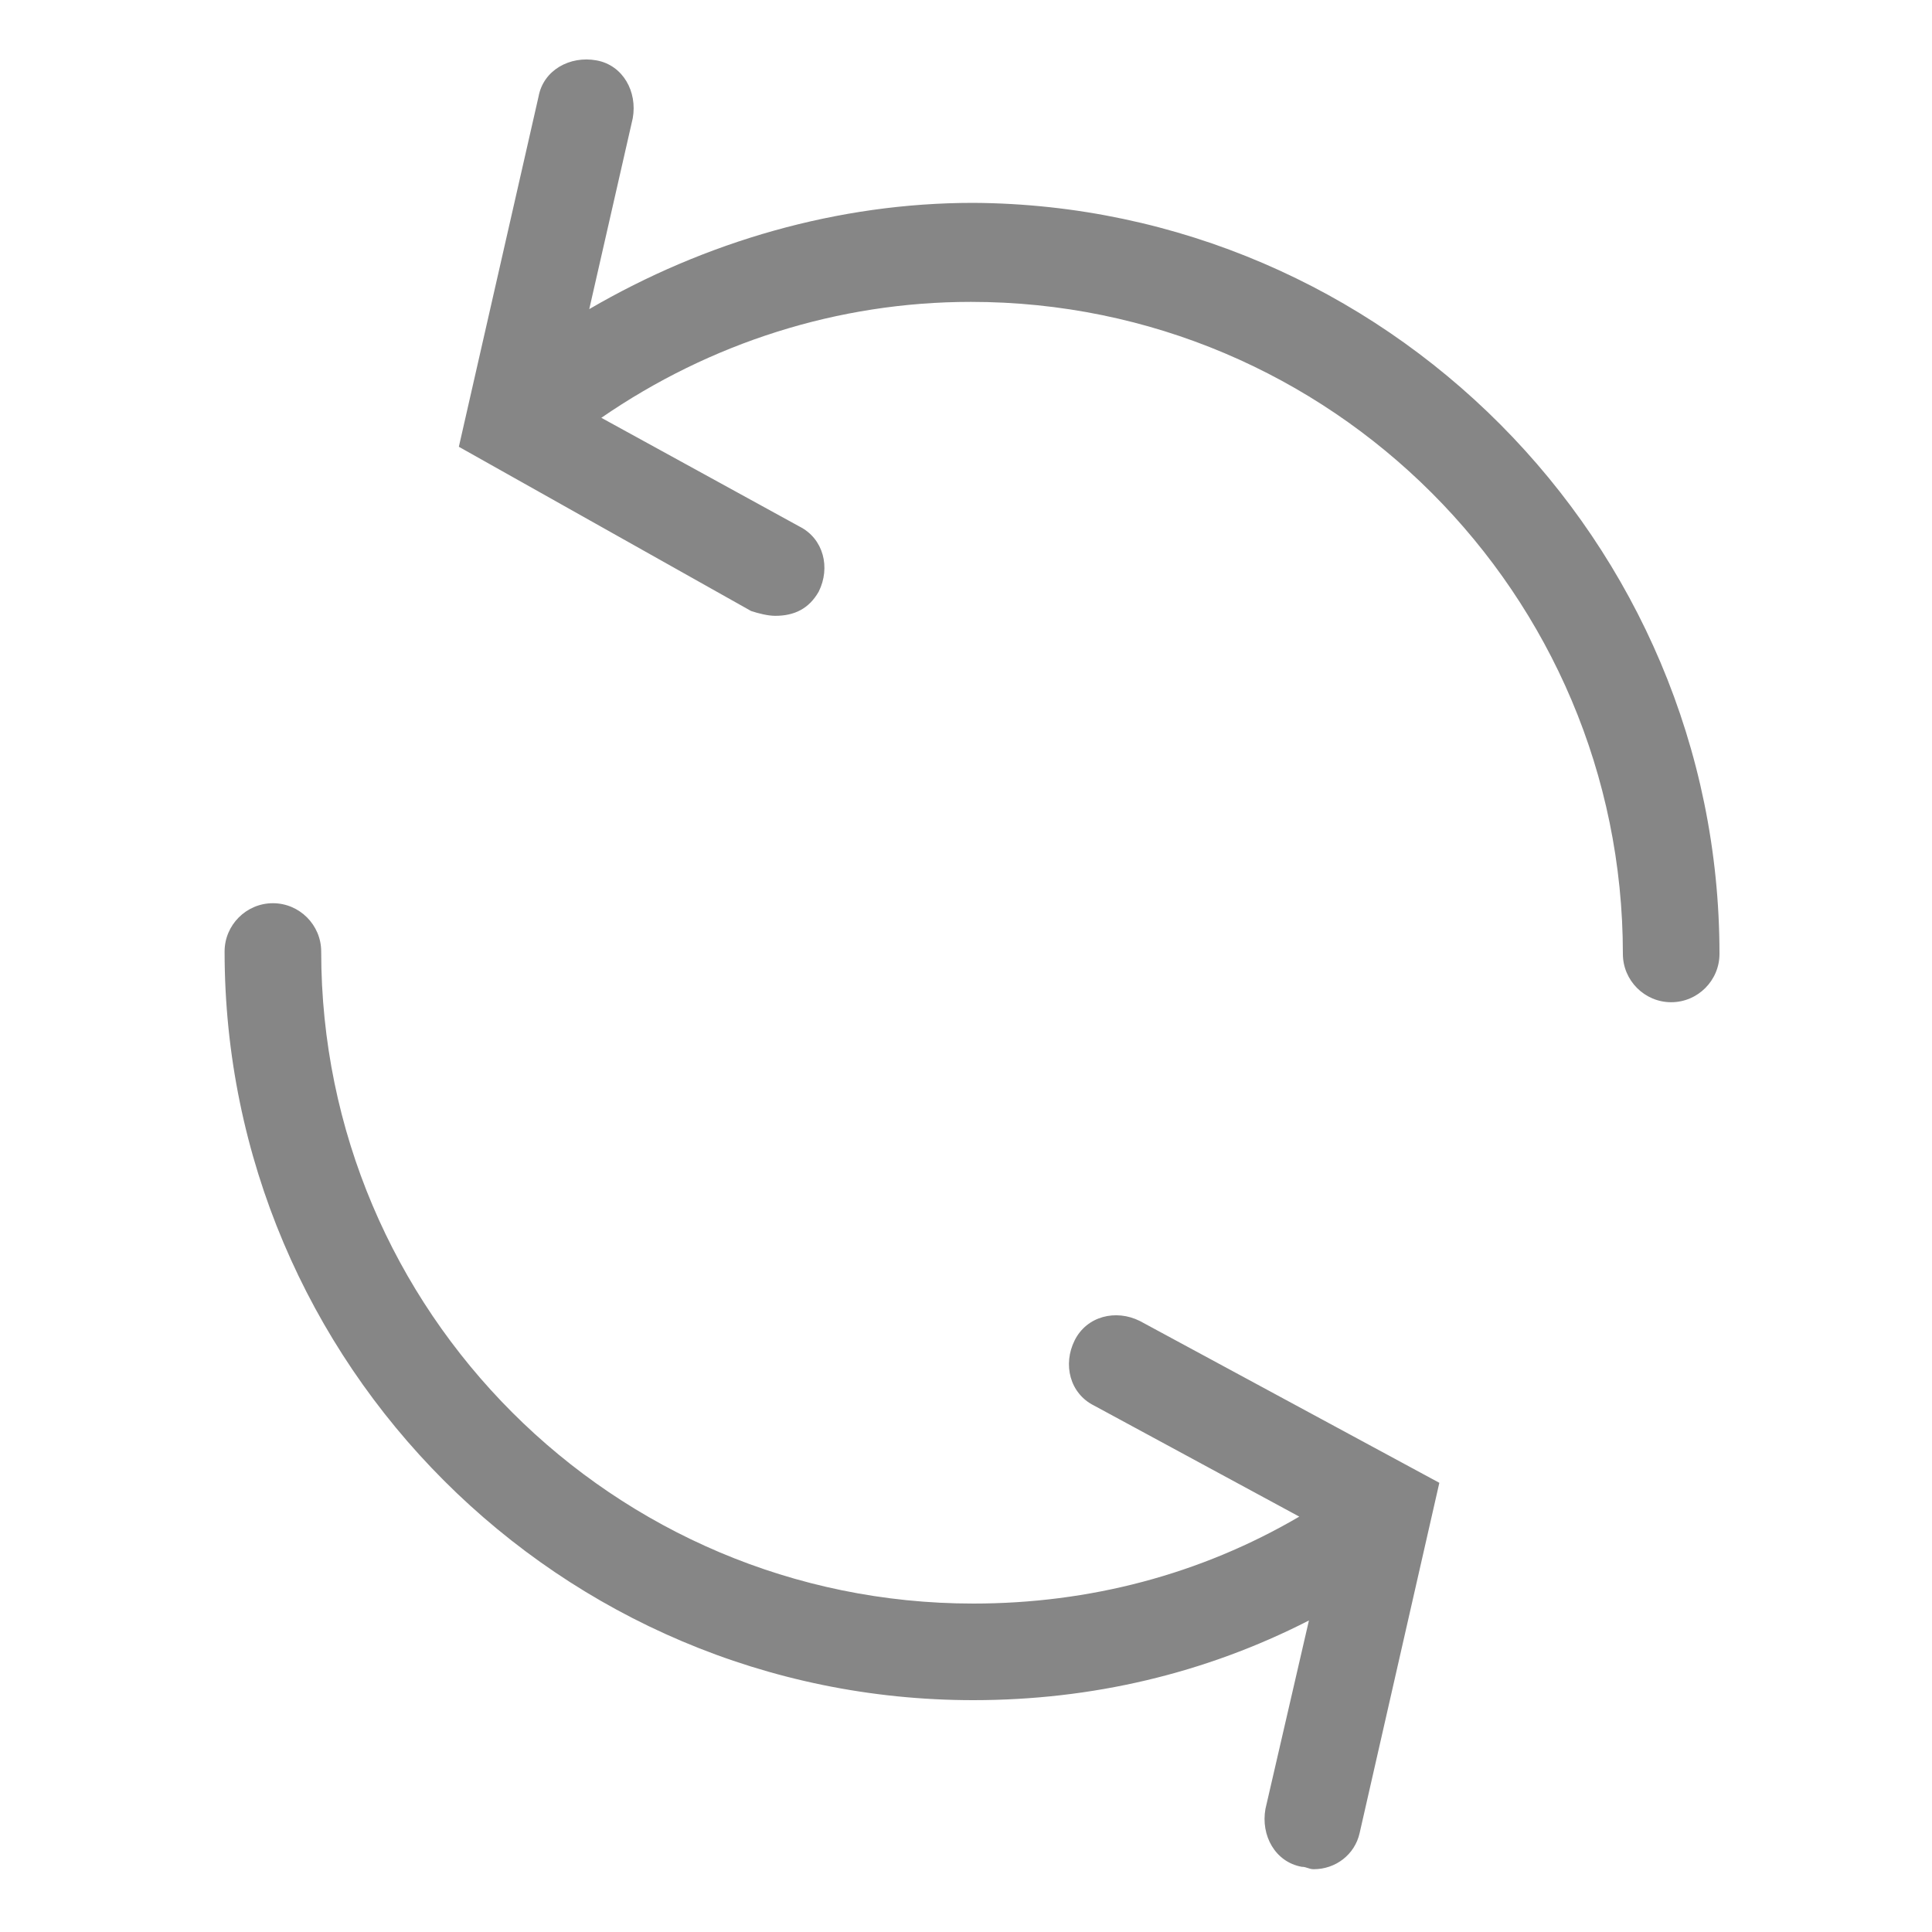 <?xml version="1.0" encoding="UTF-8"?>
<svg width="80px" height="80px" viewBox="0 0 80 80" version="1.1" xmlns="http://www.w3.org/2000/svg" xmlns:xlink="http://www.w3.org/1999/xlink">
    <!-- Generator: Sketch 46.2 (44496) - http://www.bohemiancoding.com/sketch -->
    <title>refresh</title>
    <desc>Created with Sketch.</desc>
    <defs></defs>
    <g id="Icons" stroke="none" stroke-width="1" fill="none" fill-rule="evenodd">
        <g id="refresh" fill-rule="nonzero" fill="#868686">
            <g transform="translate(9, 2)" id="Shape">
                <path d="M62.2,37.5 C62.2,38.6 61.3,39.5 60.2,39.5 C59.1,39.5 58.2,38.6 58.2,37.5 C58.2,22.6 46.1,10.5 31.2,10.5 C25.7,10.5 20.4,12.2 15.9,15.3 L24.1,19.8 C25.1,20.3 25.4,21.5 24.9,22.5 C24.5,23.2 23.9,23.5 23.1,23.5 C22.8,23.5 22.4,23.4 22.1,23.3 L10,16.5 L13.3,2 C13.5,0.9 14.6,0.3 15.7,0.5 C16.8,0.7 17.4,1.8 17.2,2.9 L15.4,10.8 C20.2,8 25.7,6.4 31.3,6.4 C48.3,6.5 62.2,20.4 62.2,37.5 Z M38.2,52.7 C37.2,52.2 36,52.5 35.5,53.5 C35,54.5 35.3,55.7 36.3,56.2 L44.8,60.8 C40.7,63.2 36.1,64.4 31.3,64.4 C16.4,64.4 4.3,52.3 4.3,37.4 C4.3,36.3 3.4,35.4 2.3,35.4 C1.2,35.4 0.3,36.3 0.3,37.4 C0.3,54.5 14.2,68.4 31.3,68.4 C36.2,68.4 40.9,67.3 45.2,65.1 L43.4,72.9 C43.2,74 43.8,75.1 44.9,75.3 C45.1,75.3 45.2,75.4 45.4,75.4 C46.3,75.4 47.1,74.8 47.3,73.9 L50.6,59.4 L38.2,52.7 Z"></path>
            </g>
        </g>
    </g>
</svg>